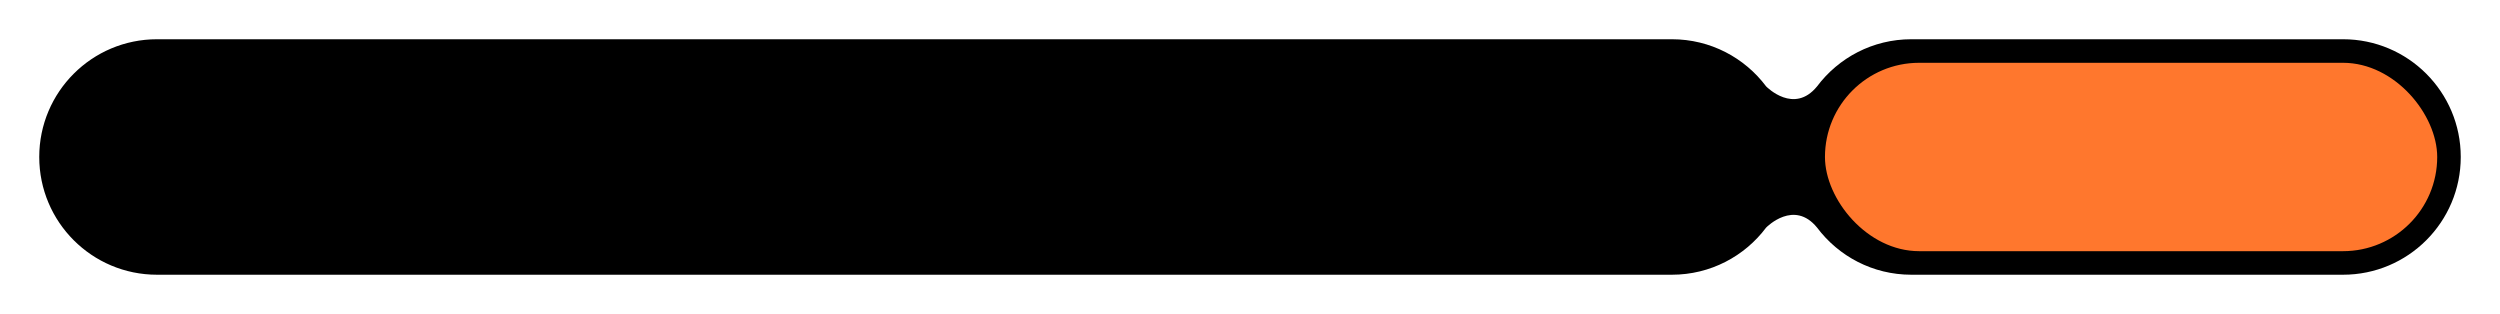 <svg width="637" height="80" viewBox="0 0 637 80" fill="none" xmlns="http://www.w3.org/2000/svg">
<g filter="url(#filter0_d_737_214)">
<path fill-rule="evenodd" clip-rule="evenodd" d="M597 70H487C477.178 70 468.459 65.28 462.987 57.985C457.136 50.813 450.227 57.768 450.006 57.994C444.533 65.284 435.817 70 426 70H40C23.431 70 10 56.569 10 40C10 23.431 23.431 10 40 10H426C435.818 10 444.534 14.716 450.007 22.007C450.243 22.248 457.141 29.177 462.984 22.019C468.457 14.722 477.177 10 487 10H597C613.569 10 627 23.431 627 40C627 56.569 613.569 70 597 70Z" fill="black"/>
</g>
<rect x="465" y="16" width="156" height="48" rx="24" fill="#FF772D"/>
<defs>
<filter id="filter0_d_737_214" x="0" y="0" width="637" height="80" filterUnits="userSpaceOnUse" color-interpolation-filters="sRGB">
<feFlood flood-opacity="0" result="BackgroundImageFix"/>
<feColorMatrix in="SourceAlpha" type="matrix" values="0 0 0 0 0 0 0 0 0 0 0 0 0 0 0 0 0 0 127 0" result="hardAlpha"/>
<feOffset/>
<feGaussianBlur stdDeviation="5"/>
<feComposite in2="hardAlpha" operator="out"/>
<feColorMatrix type="matrix" values="0 0 0 0 0 0 0 0 0 0 0 0 0 0 0 0 0 0 0.25 0"/>
<feBlend mode="normal" in2="BackgroundImageFix" result="effect1_dropShadow_737_214"/>
<feBlend mode="normal" in="SourceGraphic" in2="effect1_dropShadow_737_214" result="shape"/>
</filter>
</defs>
</svg>
